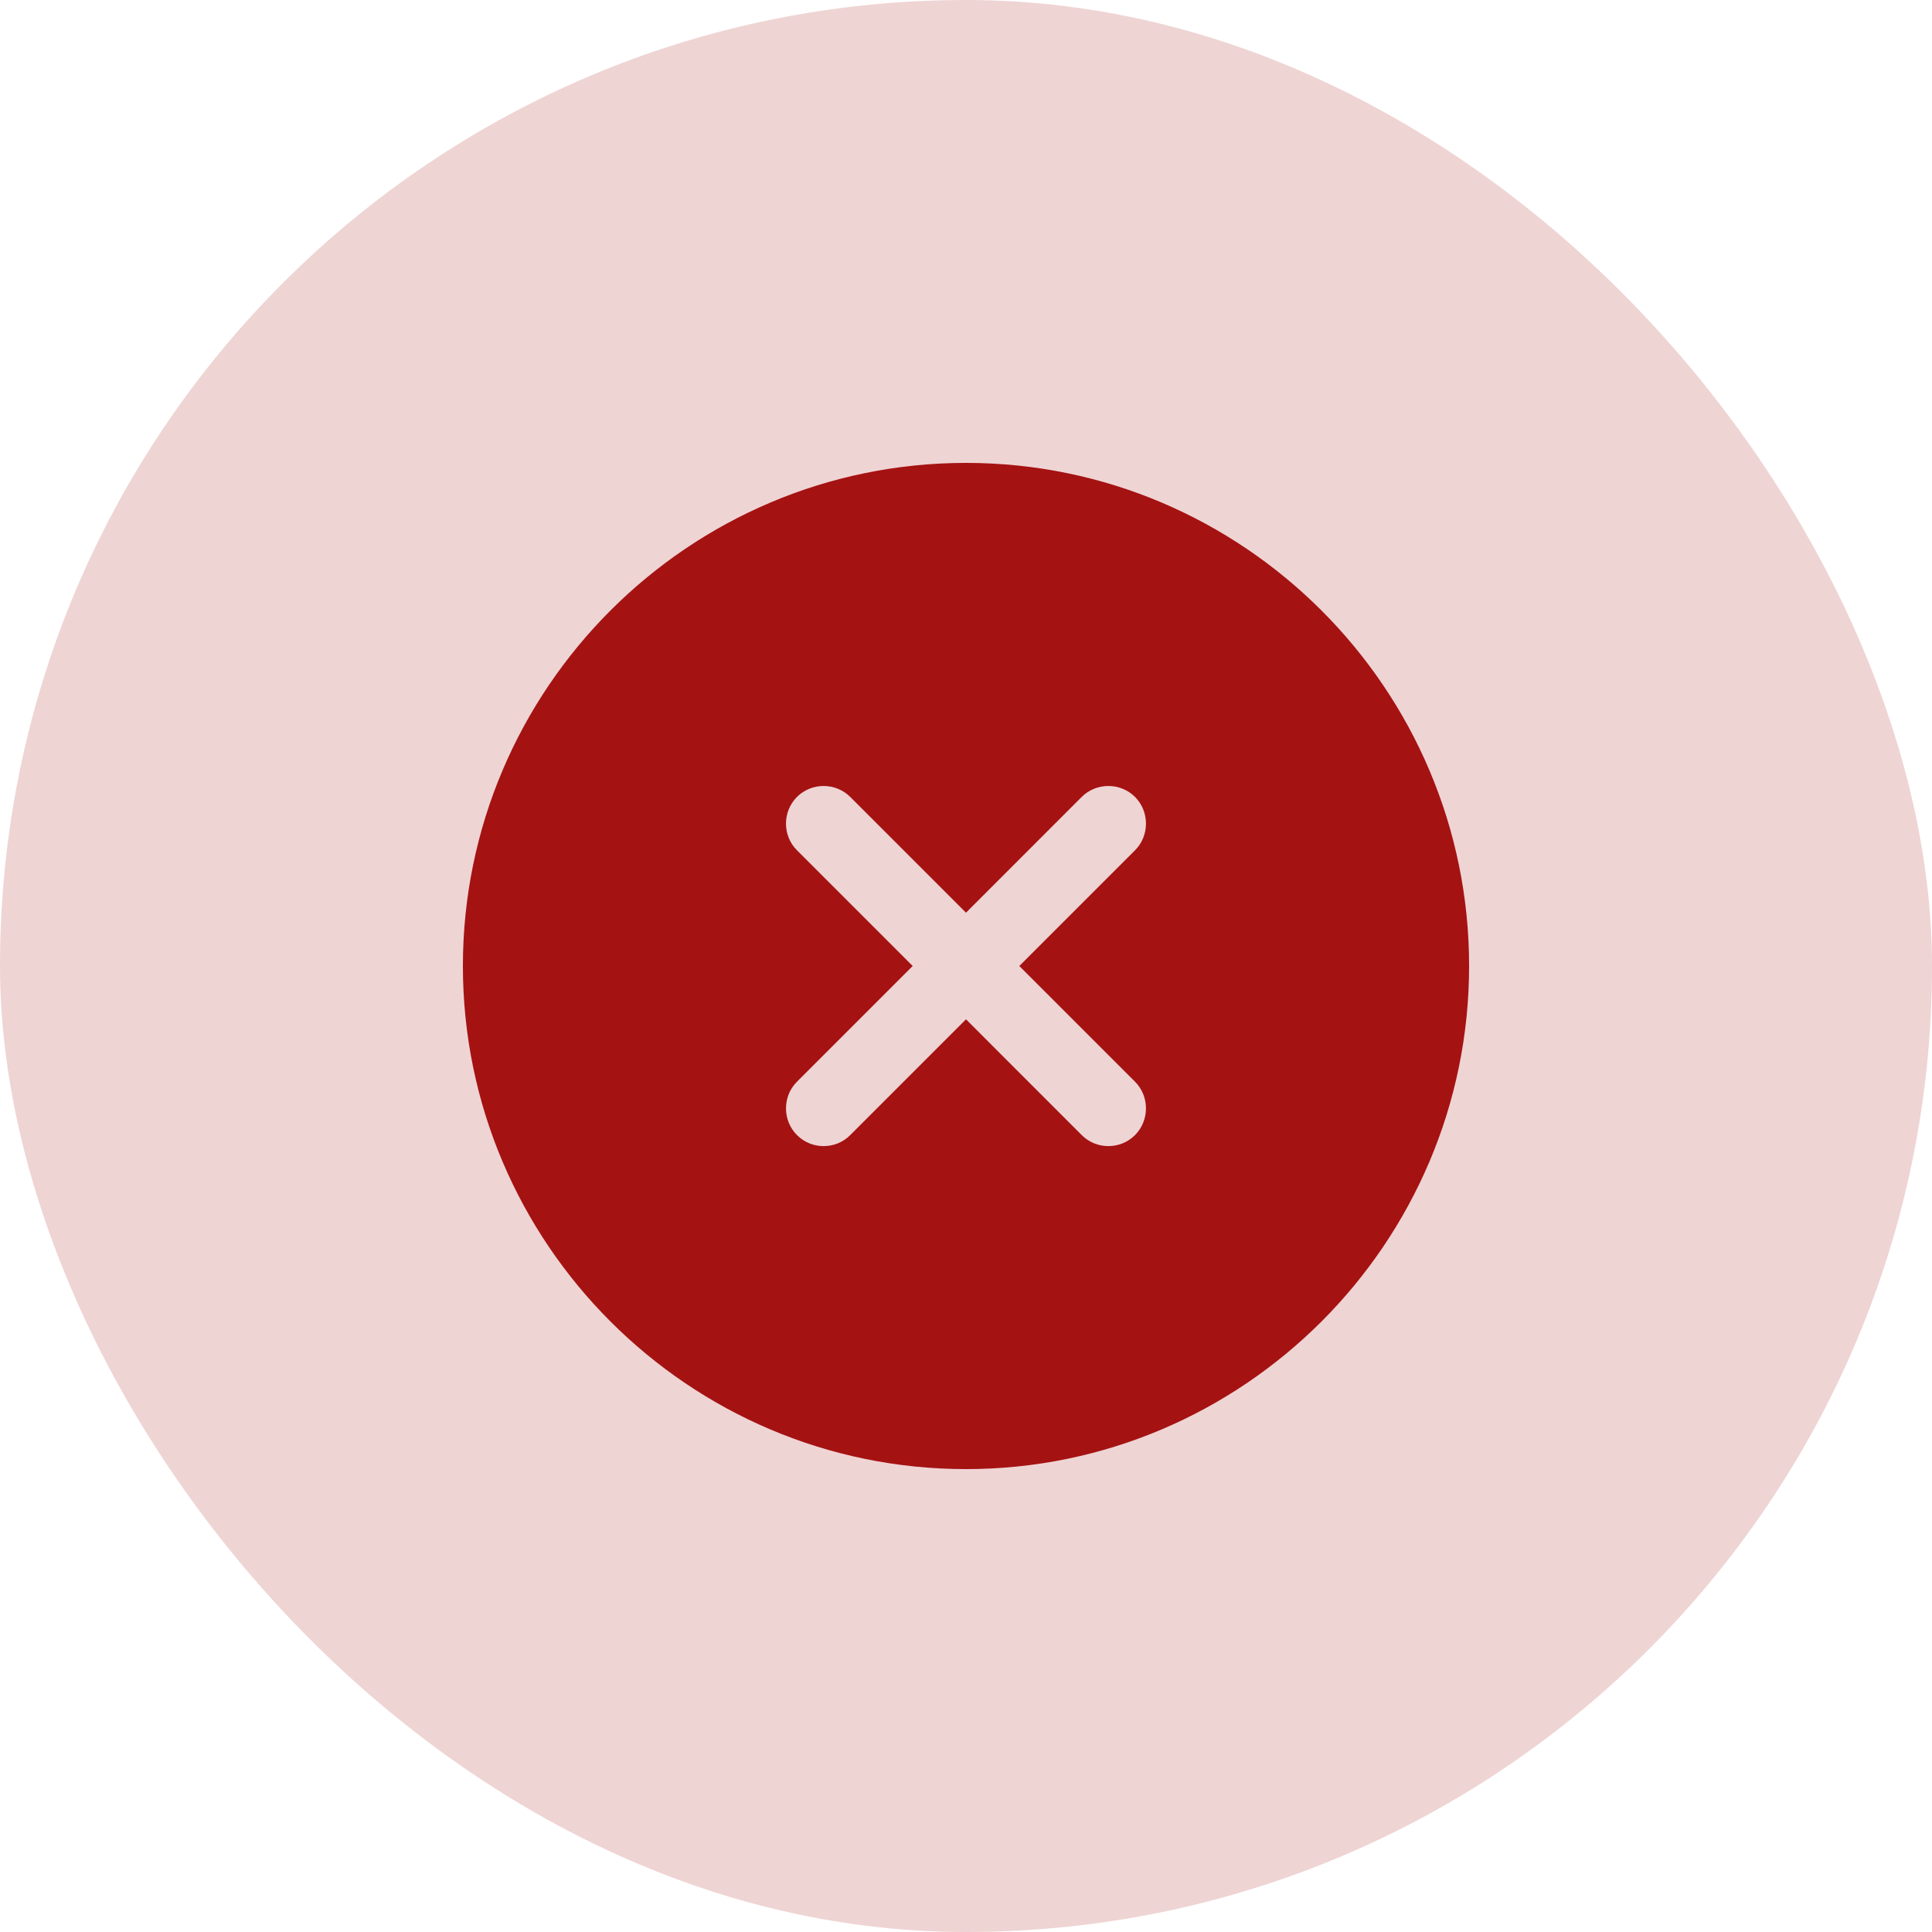 <svg width="32" height="32" viewBox="0 0 32 32" fill="none" xmlns="http://www.w3.org/2000/svg">
<rect width="32" height="32" rx="16" fill="#AF2A2A" fill-opacity="0.2"/>
<path d="M16 7.667C11.408 7.667 7.667 11.408 7.667 16C7.667 20.592 11.408 24.333 16 24.333C20.591 24.333 24.333 20.592 24.333 16C24.333 11.408 20.591 7.667 16 7.667ZM18.8 17.917C19.041 18.158 19.041 18.558 18.8 18.8C18.675 18.925 18.517 18.983 18.358 18.983C18.2 18.983 18.041 18.925 17.916 18.8L16 16.883L14.083 18.8C13.958 18.925 13.8 18.983 13.642 18.983C13.483 18.983 13.325 18.925 13.2 18.8C12.958 18.558 12.958 18.158 13.2 17.917L15.117 16L13.2 14.083C12.958 13.842 12.958 13.442 13.2 13.2C13.441 12.958 13.841 12.958 14.083 13.2L16 15.117L17.916 13.2C18.158 12.958 18.558 12.958 18.8 13.2C19.041 13.442 19.041 13.842 18.8 14.083L16.883 16L18.8 17.917Z" fill="#A51212"/>
</svg>
